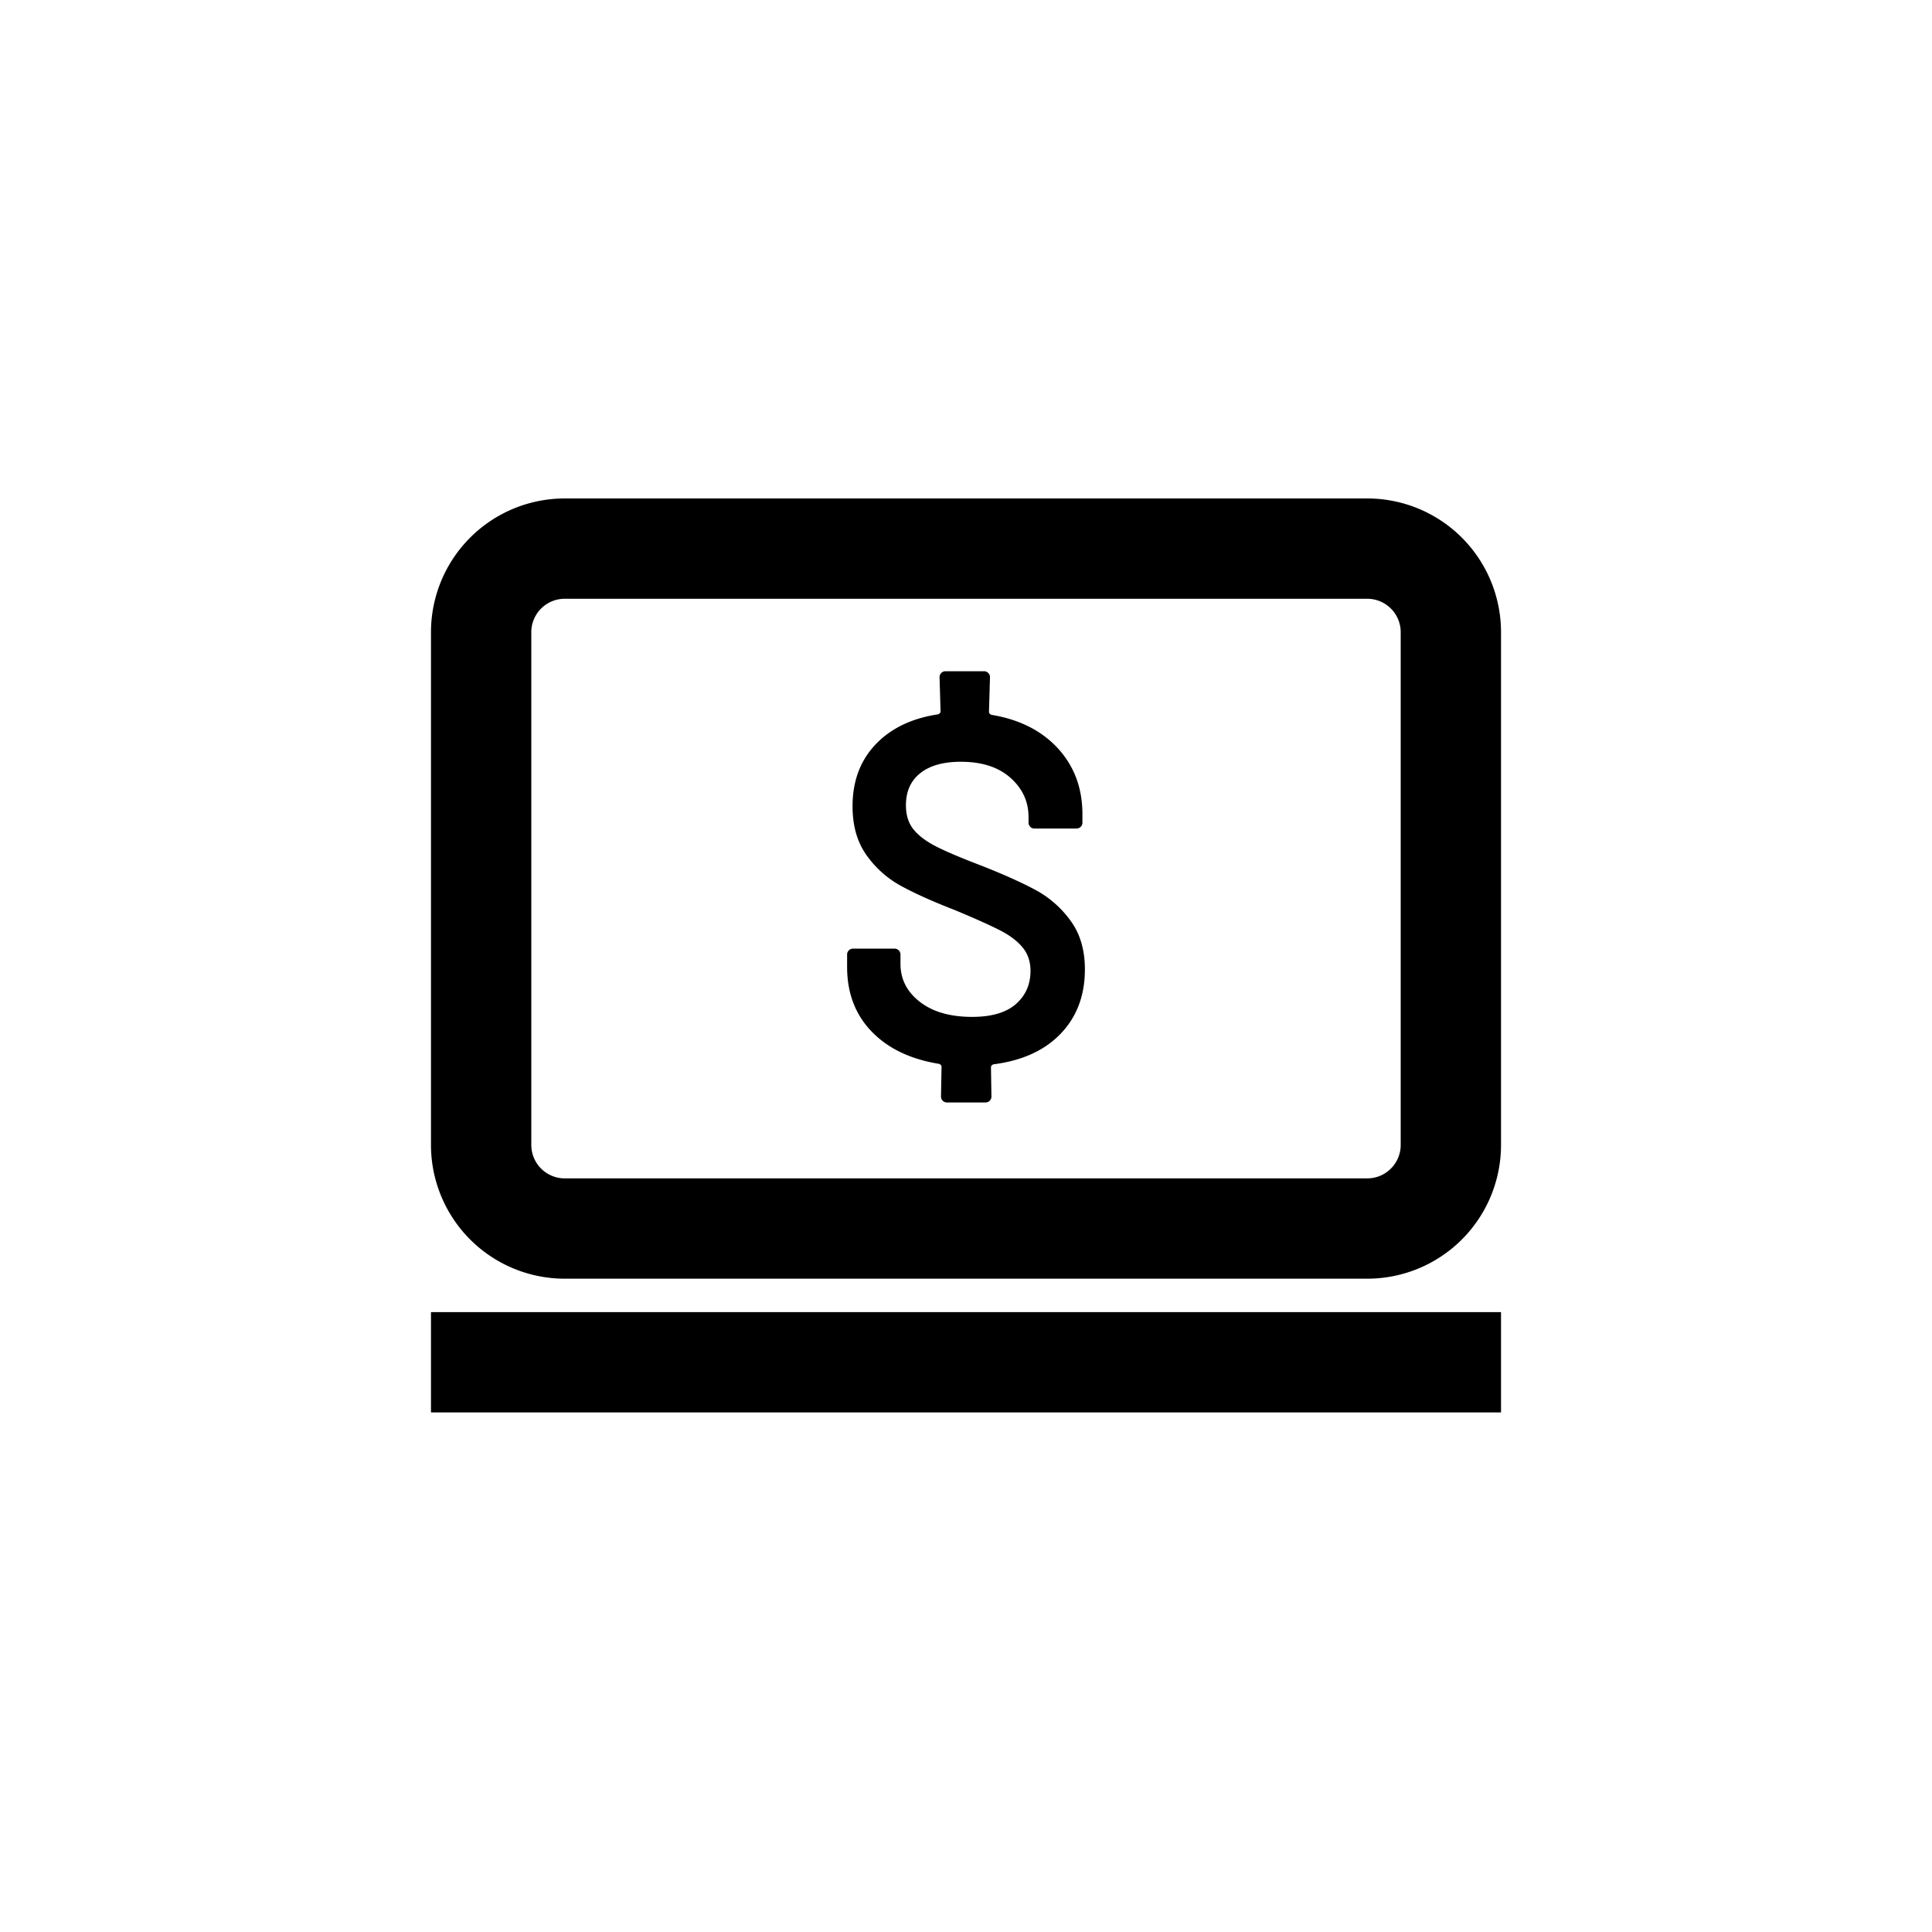 <svg viewBox="0 0 65 65" fill="none" xmlns="http://www.w3.org/2000/svg" class="value-prop_icon__IdXxl list-property_lightPinkIcon__Xyq3P" width="64" height="64" aria-hidden="true"><path fill-rule="evenodd" clip-rule="evenodd" d="M14.5 21.27a4.5 4.5 0 0 1 4.5-4.5h27a4.5 4.5 0 0 1 4.5 4.5v17.25a4.5 4.5 0 0 1-4.5 4.5H19a4.5 4.5 0 0 1-4.5-4.5V21.27Zm4.5-1.125h27c.621 0 1.125.504 1.125 1.125v17.25c0 .621-.504 1.125-1.125 1.125H19a1.125 1.125 0 0 1-1.125-1.125V21.27c0-.621.504-1.125 1.125-1.125Z" fill="currentColor"></path><path d="M14.5 47.52h36v-3.375h-36v3.375Zm18.656-10.43a.192.192 0 0 0 .142-.058.193.193 0 0 0 .058-.14l-.016-.984c0-.044.028-.078.083-.1.965-.122 1.719-.465 2.262-1.03.543-.566.815-1.287.815-2.163 0-.654-.16-1.2-.482-1.638a3.498 3.498 0 0 0-1.156-1.023c-.45-.244-1.05-.516-1.805-.815-.698-.266-1.217-.485-1.555-.657-.338-.172-.593-.363-.765-.574-.172-.21-.258-.482-.258-.815 0-.466.161-.826.483-1.081.321-.255.776-.383 1.363-.383.71 0 1.267.18 1.672.541.405.36.607.801.607 1.322v.183c0 .056.02.103.058.142a.192.192 0 0 0 .142.058h1.413c.056 0 .103-.02.142-.058a.192.192 0 0 0 .058-.142v-.283c0-.875-.275-1.613-.823-2.212-.55-.598-1.295-.975-2.238-1.13-.055-.023-.083-.056-.083-.1l.034-1.167a.193.193 0 0 0-.059-.141.192.192 0 0 0-.14-.059H31.81a.192.192 0 0 0-.142.059.193.193 0 0 0-.058.141l.034 1.15c0 .044-.028.078-.084.1-.887.133-1.588.471-2.104 1.014-.515.544-.773 1.237-.773 2.08 0 .654.155 1.2.466 1.638.31.438.698.784 1.164 1.04.466.254 1.07.526 1.813.814.665.277 1.167.502 1.505.674.338.172.596.366.773.582.178.216.266.48.266.79 0 .454-.163.826-.49 1.114-.327.288-.818.433-1.472.433-.743 0-1.33-.17-1.763-.508-.433-.338-.649-.762-.649-1.272v-.316a.192.192 0 0 0-.058-.141.192.192 0 0 0-.141-.059H28.7a.192.192 0 0 0-.142.059.192.192 0 0 0-.058.141v.416c0 .876.274 1.6.823 2.17.55.571 1.306.934 2.27 1.09.056.022.084.055.084.1l-.018 1c0 .054.02.102.058.14a.192.192 0 0 0 .142.059h1.297Z" fill="currentColor"></path></svg>